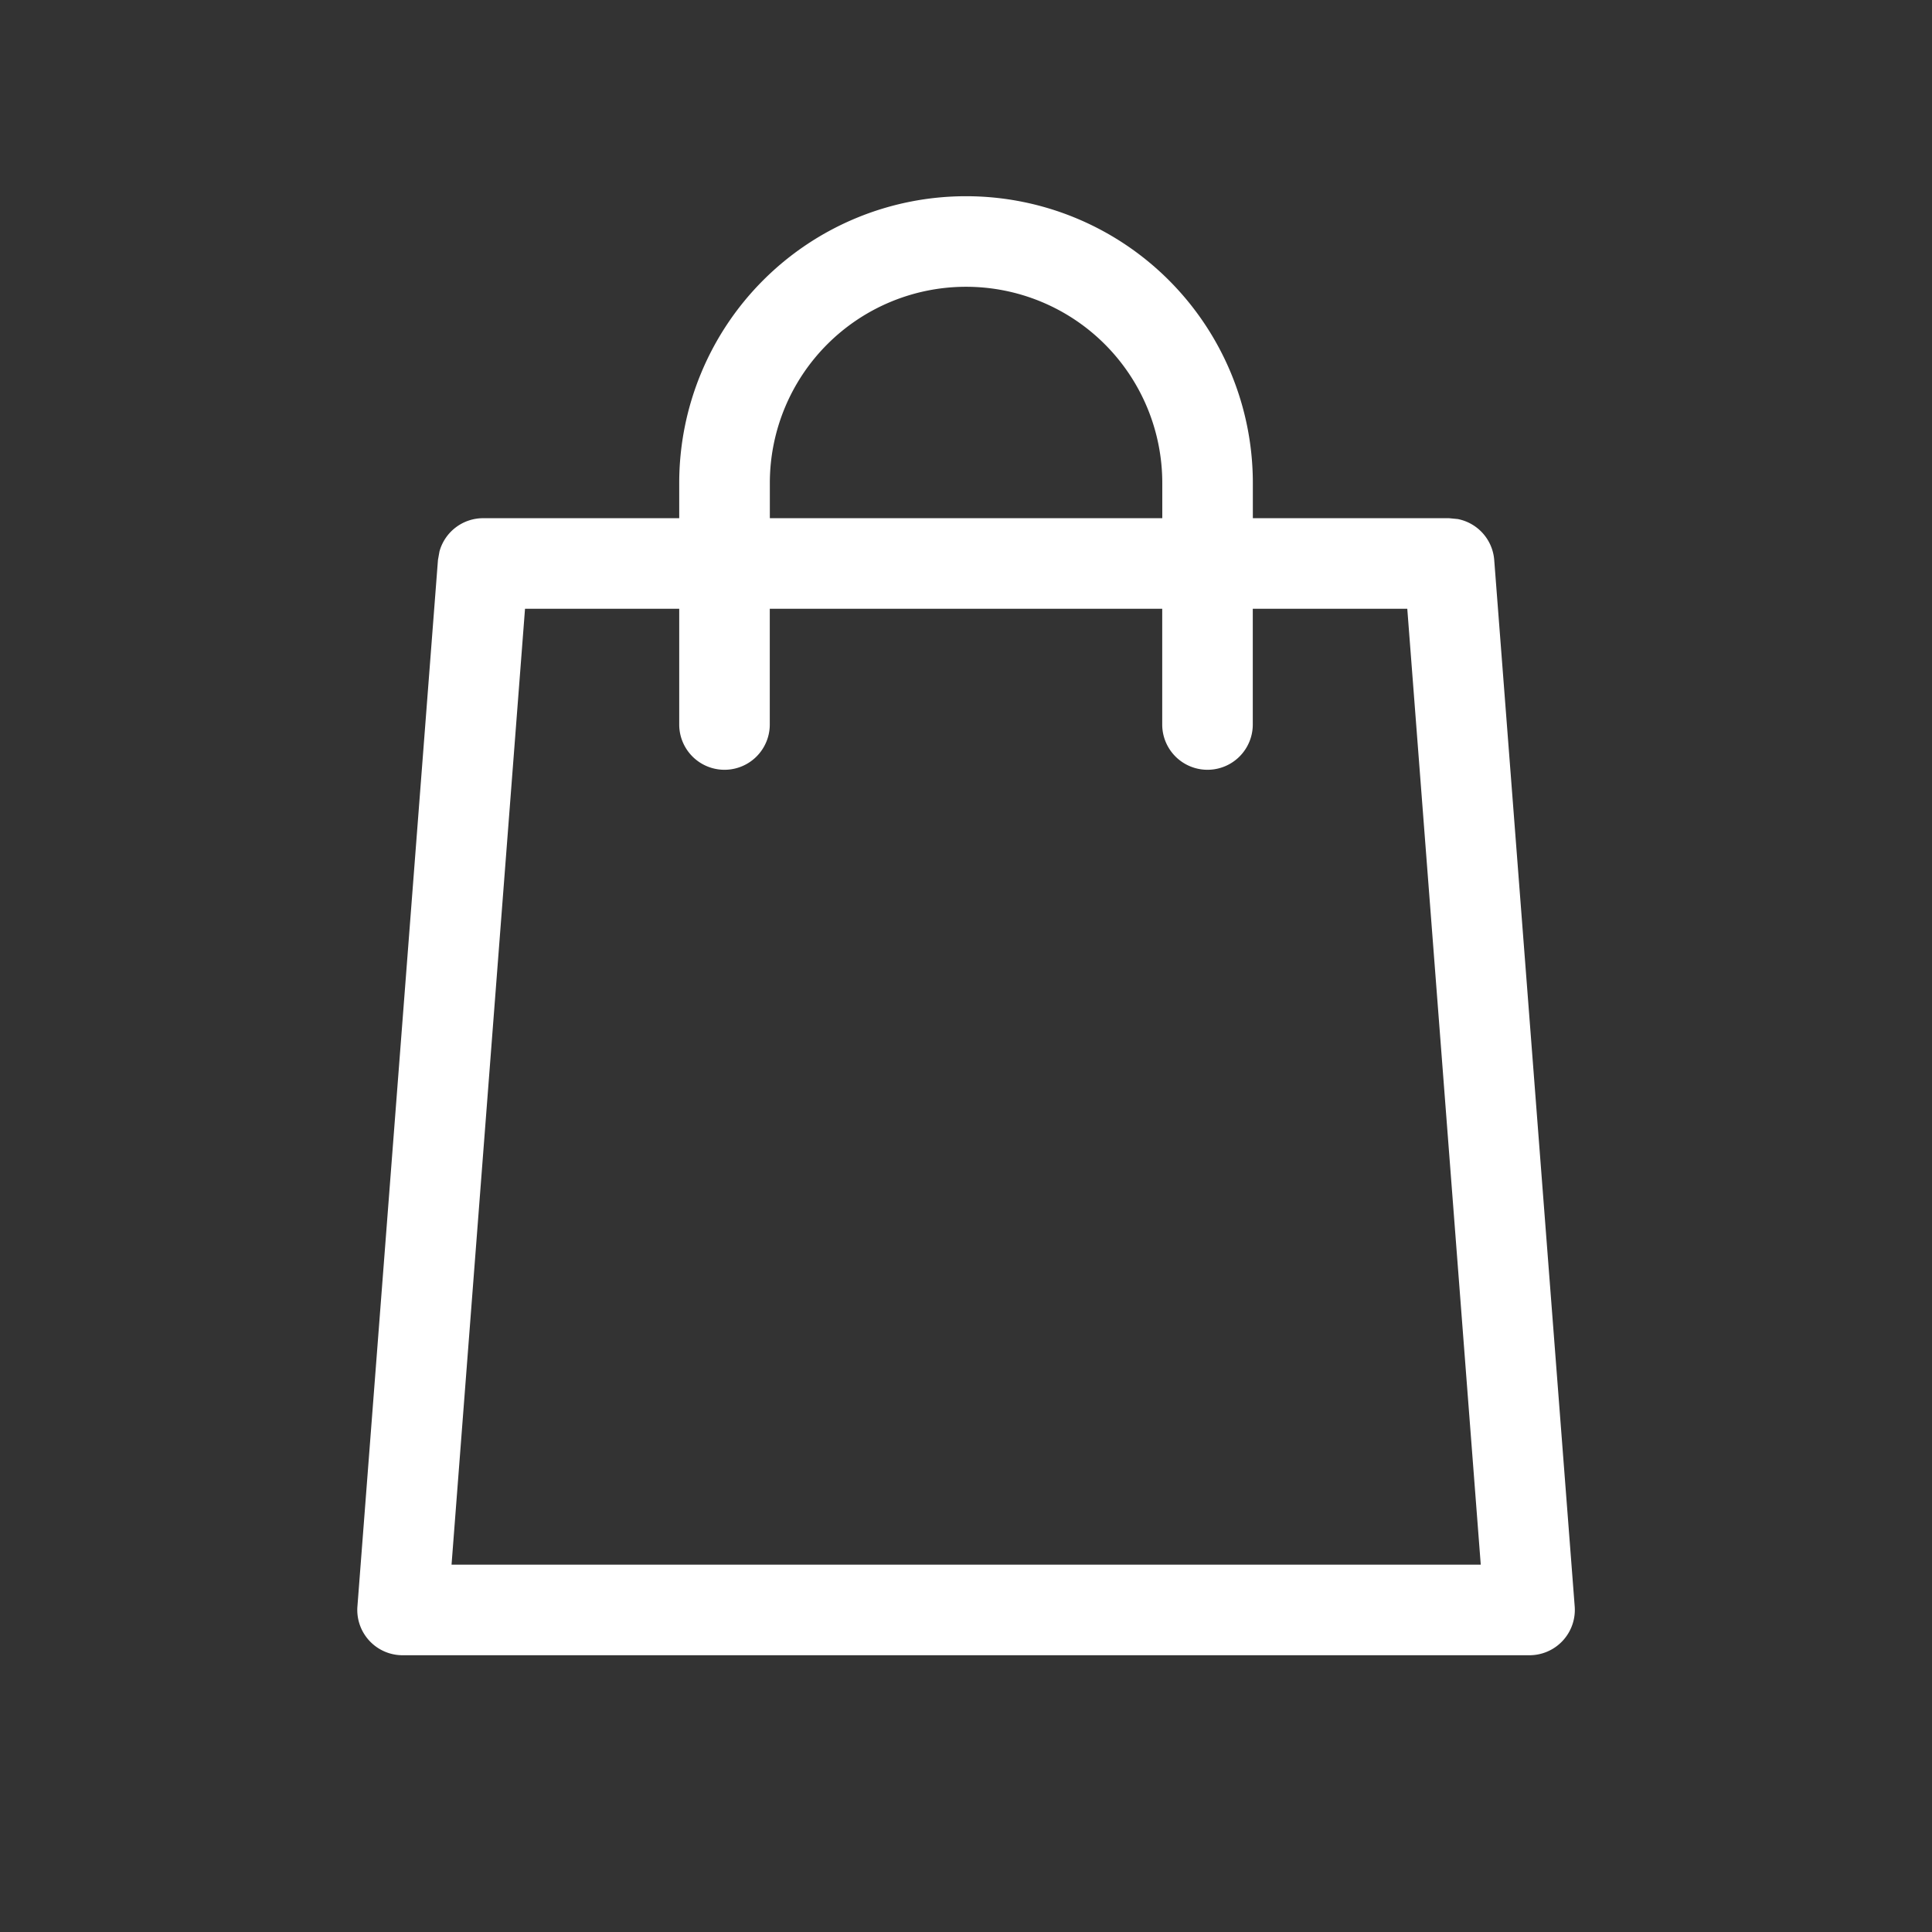 <svg width="32" height="32" fill="none" xmlns="http://www.w3.org/2000/svg"><rect width="100%" height="100%" fill="#333333" stroke="none"/><path d="M16.001 3.25A4.75 4.75 0 0120.751 8v.583h3.25l.144.014a.75.75 0 01.604.678l1.333 17.333a.751.751 0 01-.747.808H6.668a.75.75 0 01-.748-.808L7.254 9.275l.025-.141A.75.75 0 018 8.583h3.25V8A4.75 4.75 0 0116 3.25zM7.48 25.916h17.046l-1.217-15.833H20.75V12a.75.75 0 01-1.5 0v-1.917h-6.5V12a.75.75 0 01-1.5 0v-1.917H8.696L7.479 25.916zM16 4.75A3.25 3.25 0 0012.751 8v.583h6.5V8a3.25 3.25 0 00-3.25-3.25z" fill="#fff"/></svg>